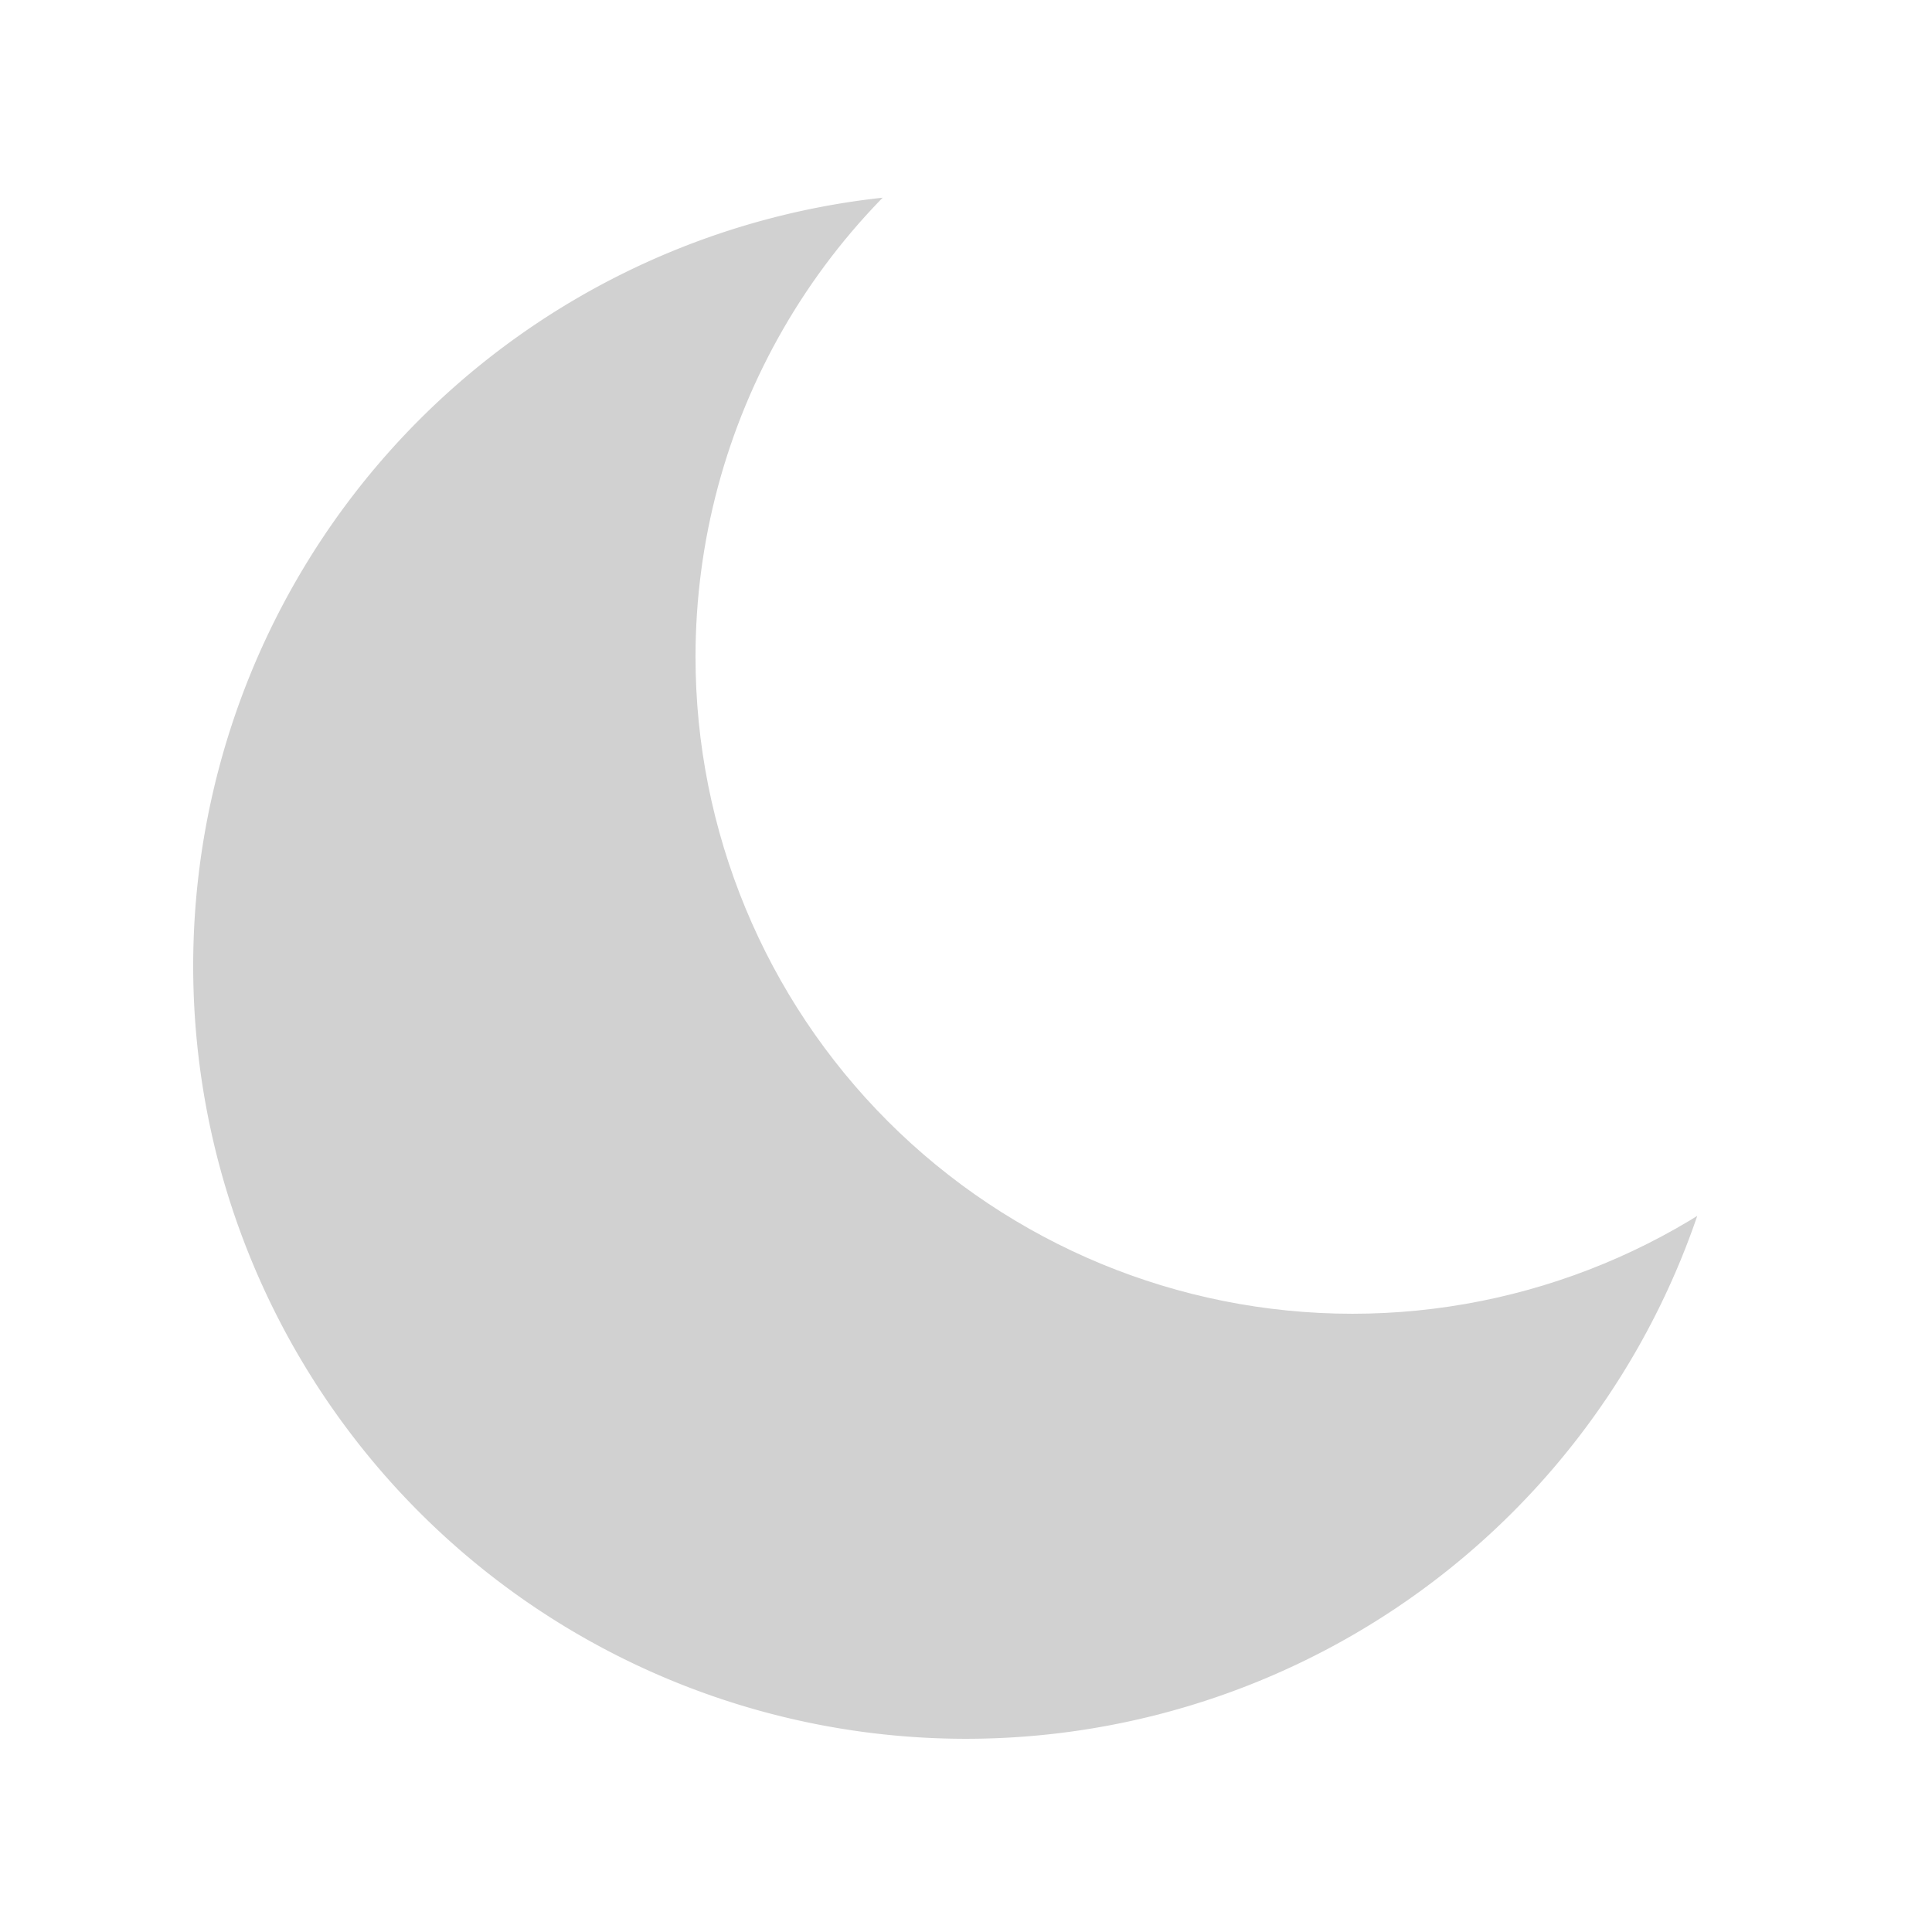 <?xml version="1.0" encoding="UTF-8" standalone="no"?>
<!-- Created with Inkscape (http://www.inkscape.org/) -->

<svg
   width="500"
   height="500"
   viewBox="0 0 132.292 132.292"
   version="1.1"
   id="svg5"
   inkscape:version="1.2.2 (1:1.2.2+202212051552+b0a8486541)"
   sodipodi:docname="moon.svg"
   xmlns:inkscape="http://www.inkscape.org/namespaces/inkscape"
   xmlns:sodipodi="http://sodipodi.sourceforge.net/DTD/sodipodi-0.dtd"
   xmlns="http://www.w3.org/2000/svg"
   xmlns:svg="http://www.w3.org/2000/svg">
  <sodipodi:namedview
     id="namedview7"
     pagecolor="#505050"
     bordercolor="#ffffff"
     borderopacity="1"
     inkscape:showpageshadow="0"
     inkscape:pageopacity="0"
     inkscape:pagecheckerboard="1"
     inkscape:deskcolor="#505050"
     inkscape:document-units="mm"
     showgrid="true"
     inkscape:zoom="0.52473017"
     inkscape:cx="-21.916026"
     inkscape:cy="265.85092"
     inkscape:window-width="1920"
     inkscape:window-height="1024"
     inkscape:window-x="0"
     inkscape:window-y="0"
     inkscape:window-maximized="1"
     inkscape:current-layer="layer1">
    <inkscape:grid
       type="xygrid"
       id="grid686" />
  </sodipodi:namedview>
  <defs
     id="defs2">
    <inkscape:path-effect
       effect="powerclip"
       id="path-effect1715"
       is_visible="true"
       lpeversion="1"
       inverse="true"
       flatten="false"
       hide_clip="false"
       message="Use fill-rule evenodd on &lt;b&gt;fill and stroke&lt;/b&gt; dialog if no flatten result after convert clip to paths." />
    <clipPath
       clipPathUnits="userSpaceOnUse"
       id="clipPath1711">
      <circle
         style="display:none;opacity:1;fill:#ff0000;stroke-width:0.926;stroke-linecap:round;stroke-linejoin:round;paint-order:fill markers stroke"
         id="circle1713"
         cx="92.604"
         cy="44.979"
         r="44.979"
         d="M 137.583,44.979 A 44.979,44.979 0 0 1 92.604,89.958 44.979,44.979 0 0 1 47.625,44.979 44.979,44.979 0 0 1 92.604,-3.8146973e-6 44.979,44.979 0 0 1 137.583,44.979 Z" />
      <path
         id="lpe_path-effect1715"
         style="opacity:1;fill:#ff0000;stroke-width:0.926;stroke-linecap:round;stroke-linejoin:round;paint-order:fill markers stroke"
         class="powerclip"
         d="M 8.229,8.229 H 124.062 V 124.062 H 8.229 Z M 137.583,44.979 A 44.979,44.979 0 0 0 92.604,-3.8146973e-6 44.979,44.979 0 0 0 47.625,44.979 44.979,44.979 0 0 0 92.604,89.958 44.979,44.979 0 0 0 137.583,44.979 Z" />
    </clipPath>
  </defs>
  <g
     inkscape:label="Layer 1"
     inkscape:groupmode="layer"
     id="layer1">
    <path
       style="opacity:1;fill:#d1d1d1;stroke-width:3.723;stroke-linecap:round;stroke-linejoin:round;paint-order:fill markers stroke;fill-opacity:1"
       id="path923"
       clip-path="url(#clipPath1711)"
       inkscape:path-effect="#path-effect1715"
       sodipodi:type="arc"
       sodipodi:cx="66.145828"
       sodipodi:cy="66.145836"
       sodipodi:rx="52.916668"
       sodipodi:ry="52.916668"
       d="M 119.062,66.146 A 52.917,52.917 0 0 1 66.146,119.062 52.917,52.917 0 0 1 13.229,66.146 52.917,52.917 0 0 1 66.146,13.229 52.917,52.917 0 0 1 119.062,66.146 Z" />
  </g>
</svg>
